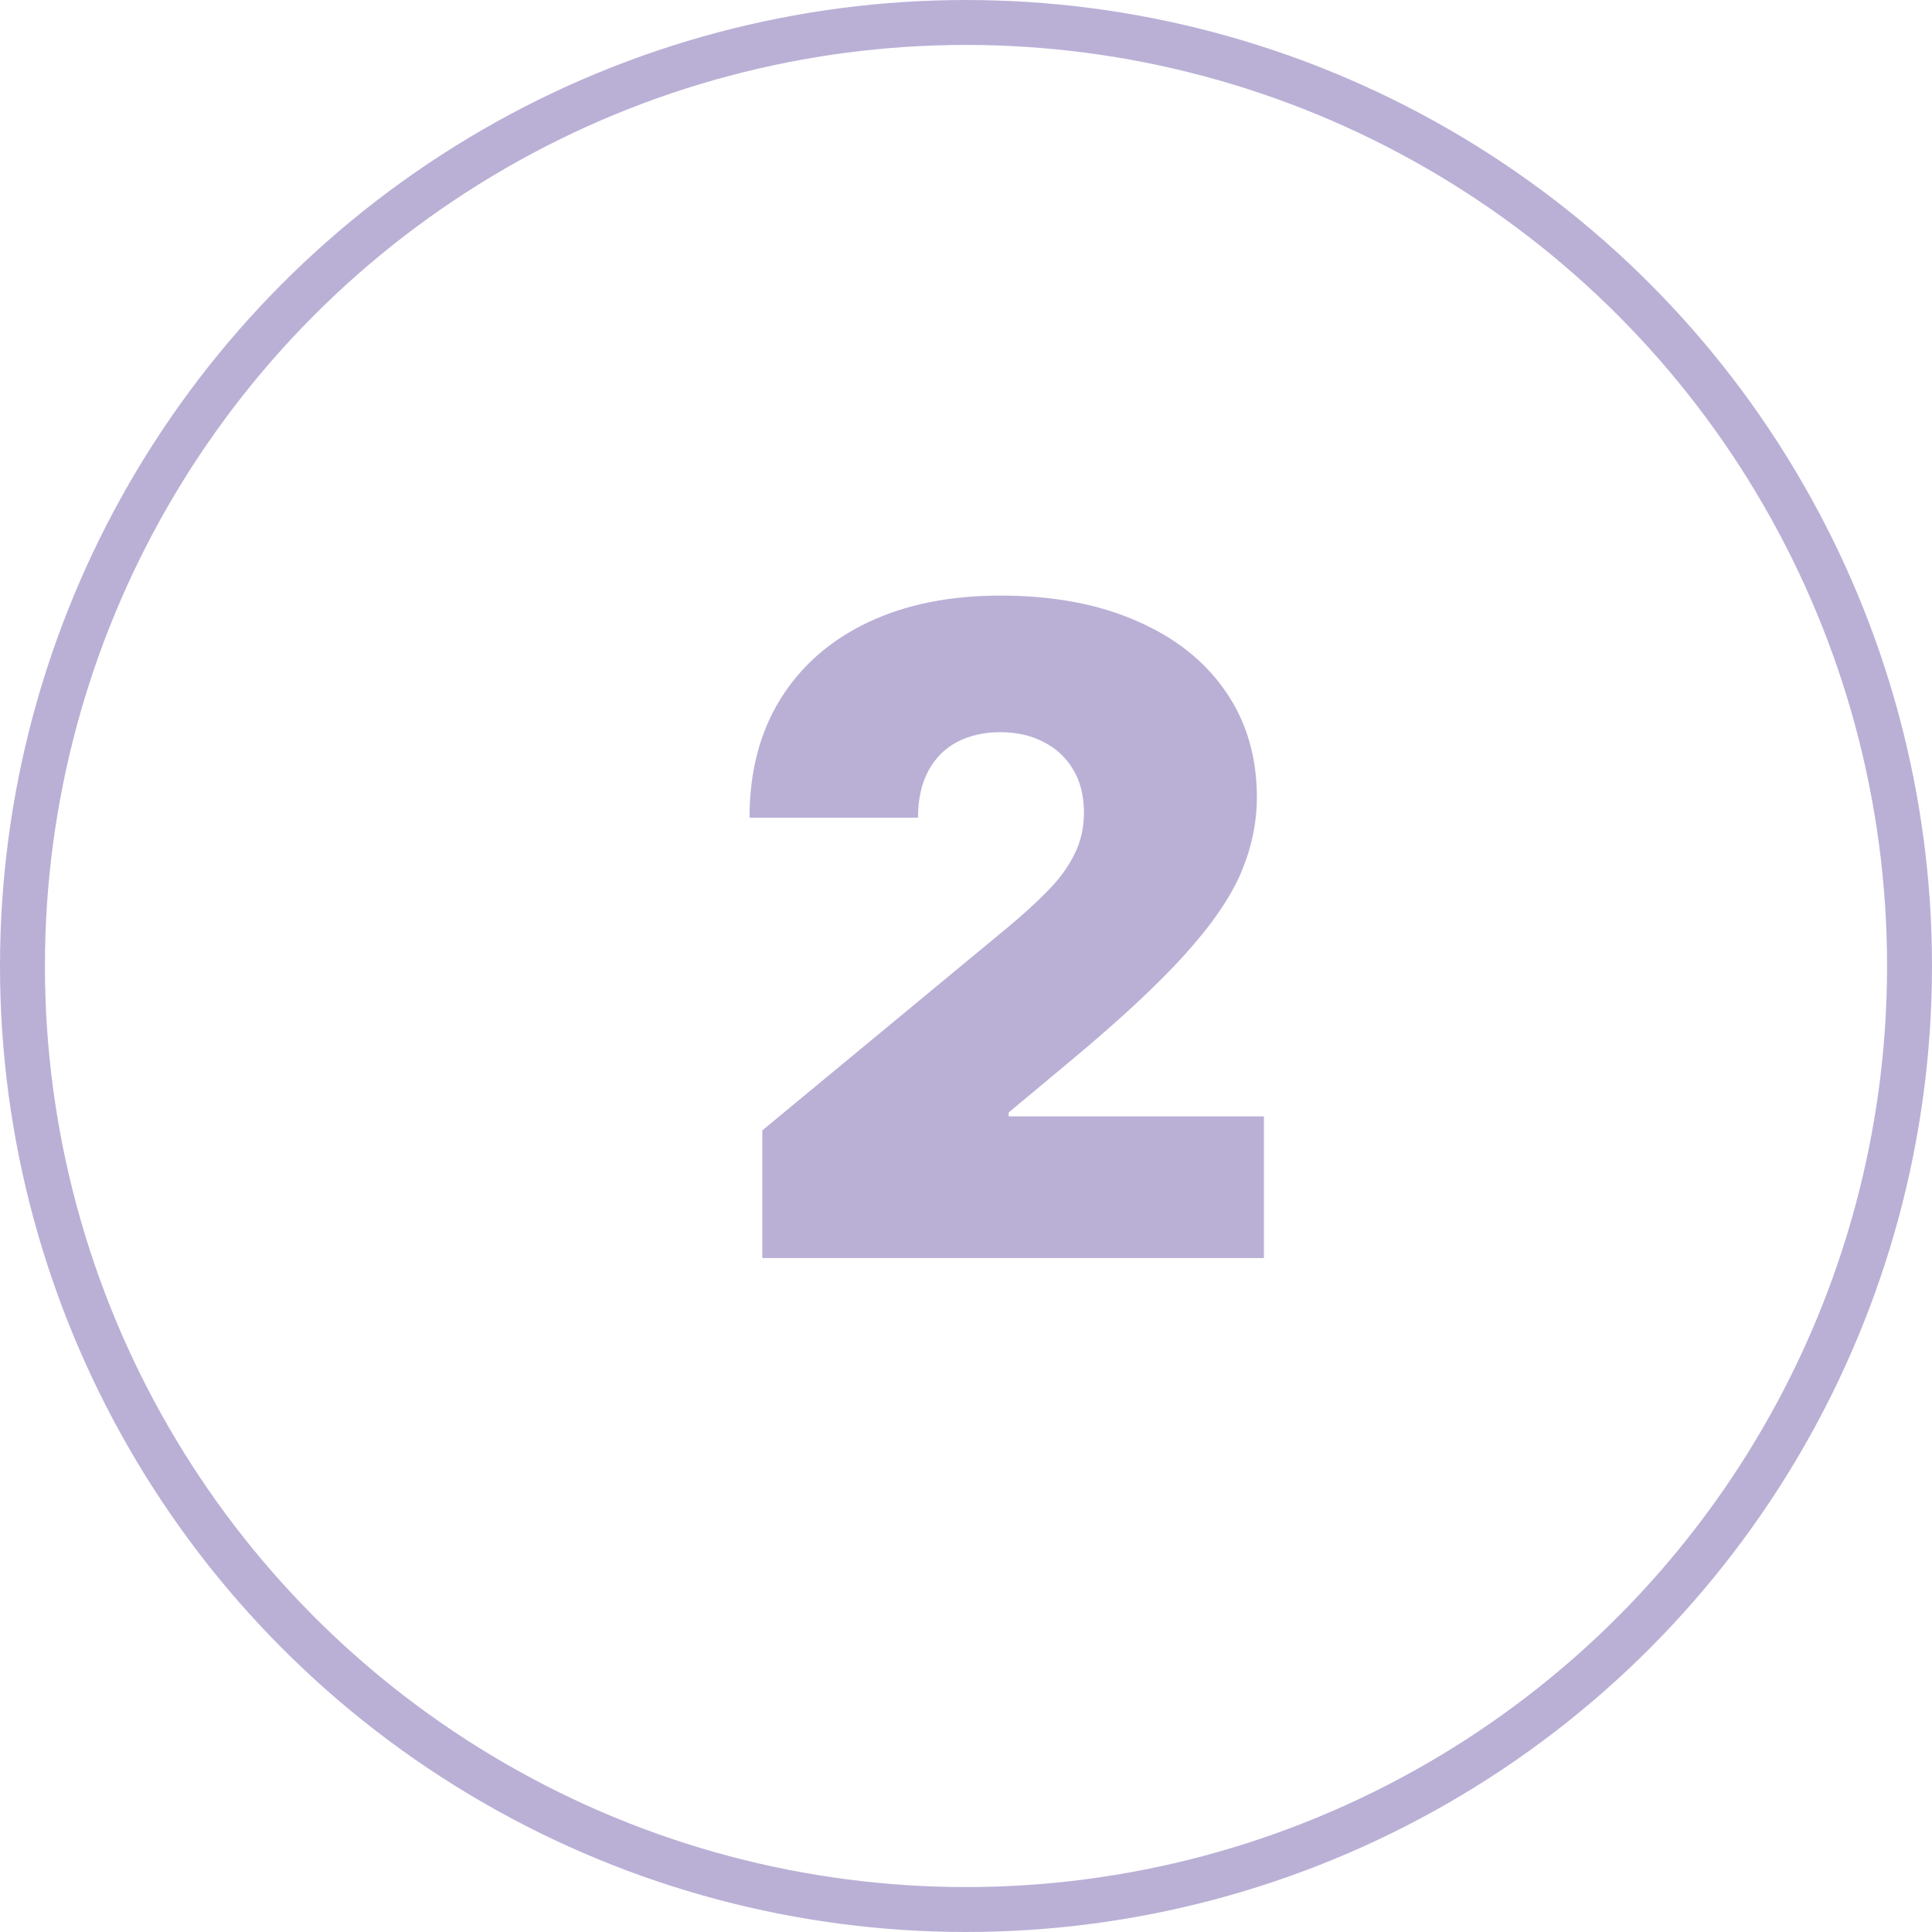 <svg width="43" height="43" viewBox="0 0 43 43" fill="none" xmlns="http://www.w3.org/2000/svg">
<circle cx="21.5" cy="21.5" r="21" stroke="#6750A4" stroke-opacity="0.45"/>
<path d="M16.966 28V25.159L22.392 20.671C22.752 20.372 23.06 20.093 23.315 19.832C23.576 19.567 23.775 19.295 23.912 19.016C24.054 18.736 24.125 18.426 24.125 18.085C24.125 17.711 24.044 17.392 23.884 17.126C23.727 16.861 23.509 16.658 23.23 16.516C22.951 16.369 22.629 16.296 22.264 16.296C21.9 16.296 21.578 16.369 21.298 16.516C21.024 16.662 20.811 16.878 20.659 17.162C20.508 17.446 20.432 17.792 20.432 18.199H16.682C16.682 17.176 16.912 16.296 17.371 15.557C17.83 14.818 18.479 14.25 19.317 13.852C20.155 13.454 21.137 13.256 22.264 13.256C23.429 13.256 24.438 13.443 25.29 13.817C26.147 14.186 26.807 14.707 27.271 15.379C27.74 16.052 27.974 16.84 27.974 17.744C27.974 18.303 27.858 18.859 27.626 19.413C27.394 19.963 26.978 20.571 26.376 21.239C25.775 21.906 24.921 22.702 23.812 23.625L22.449 24.761V24.847H28.131V28H16.966Z" fill="#6750A4" fill-opacity="0.45"/>
</svg>
